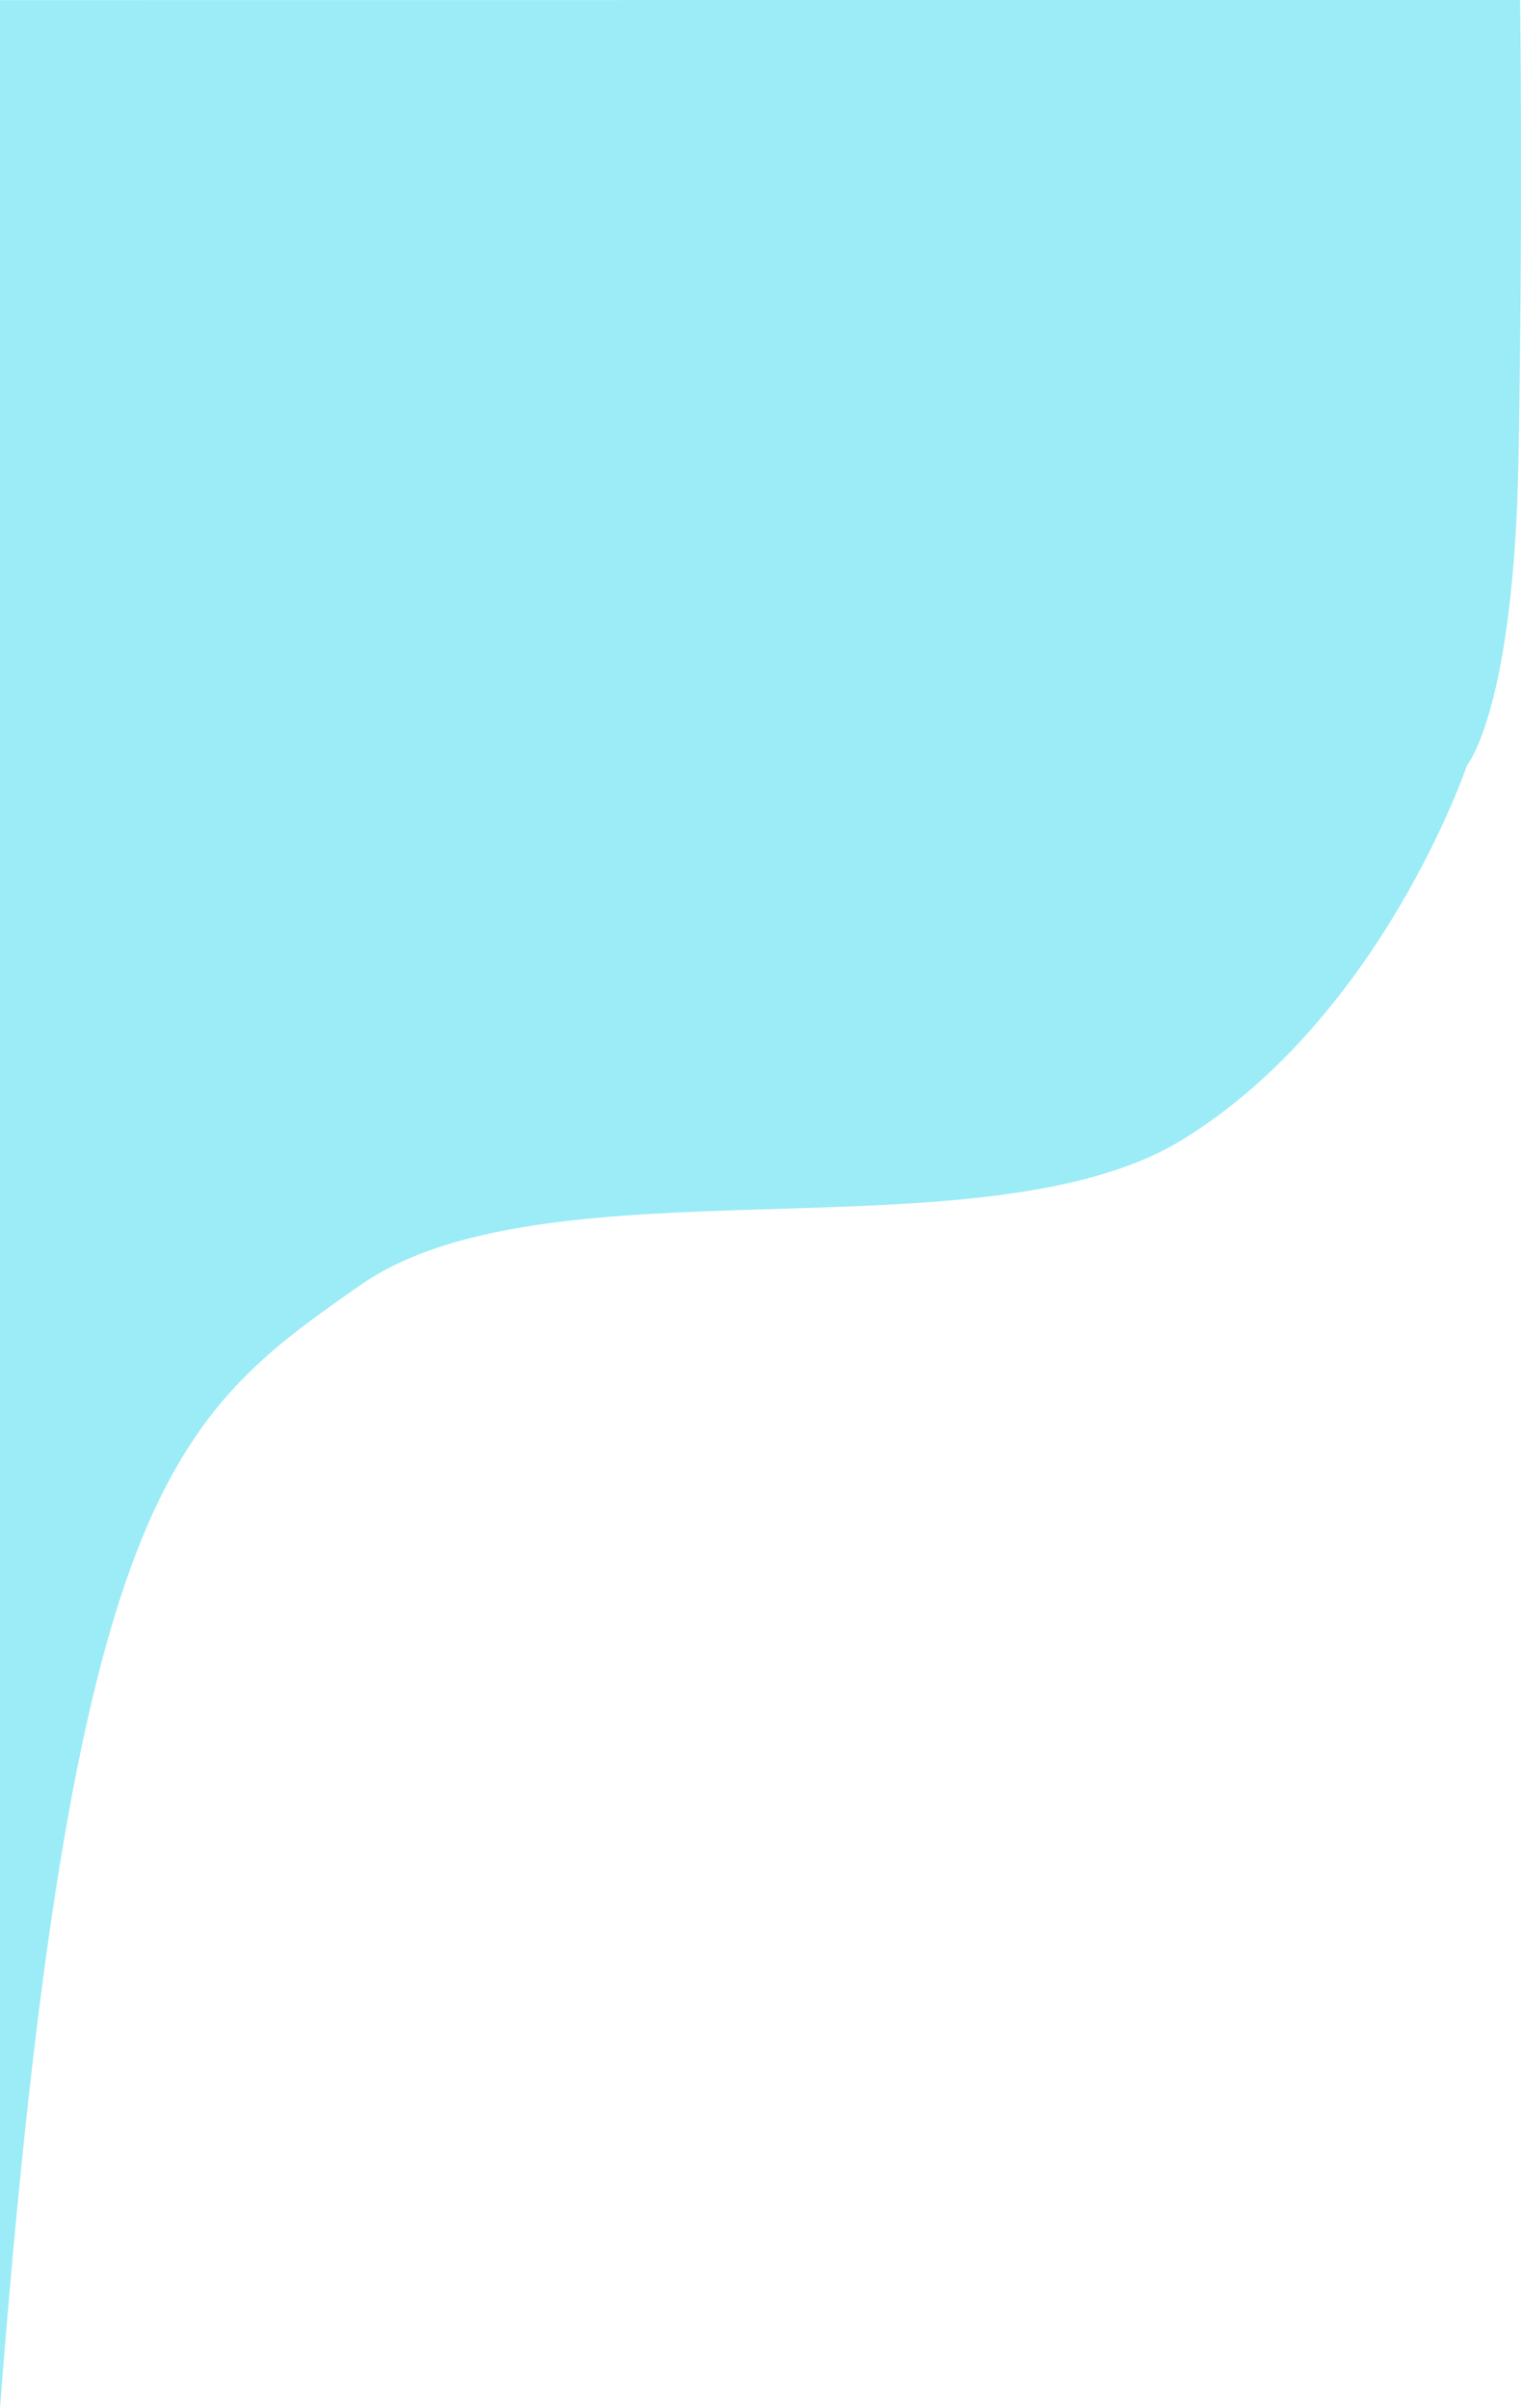 <svg xmlns="http://www.w3.org/2000/svg" width="412.264" height="652.522" viewBox="0 0 412.264 652.522">
  <path id="Path_1" data-name="Path 1" d="M1986,652.491c19.177-248,46.877-268.839,97.661-304.268s169.278-6.252,223.139-39.6,76.84-101.293,76.84-101.293,12.756-15.046,13.955-83.354.421-124.011.421-124.011L1986,0Z" transform="translate(-1986 0.031)" fill="#9becf6"/>
</svg>
